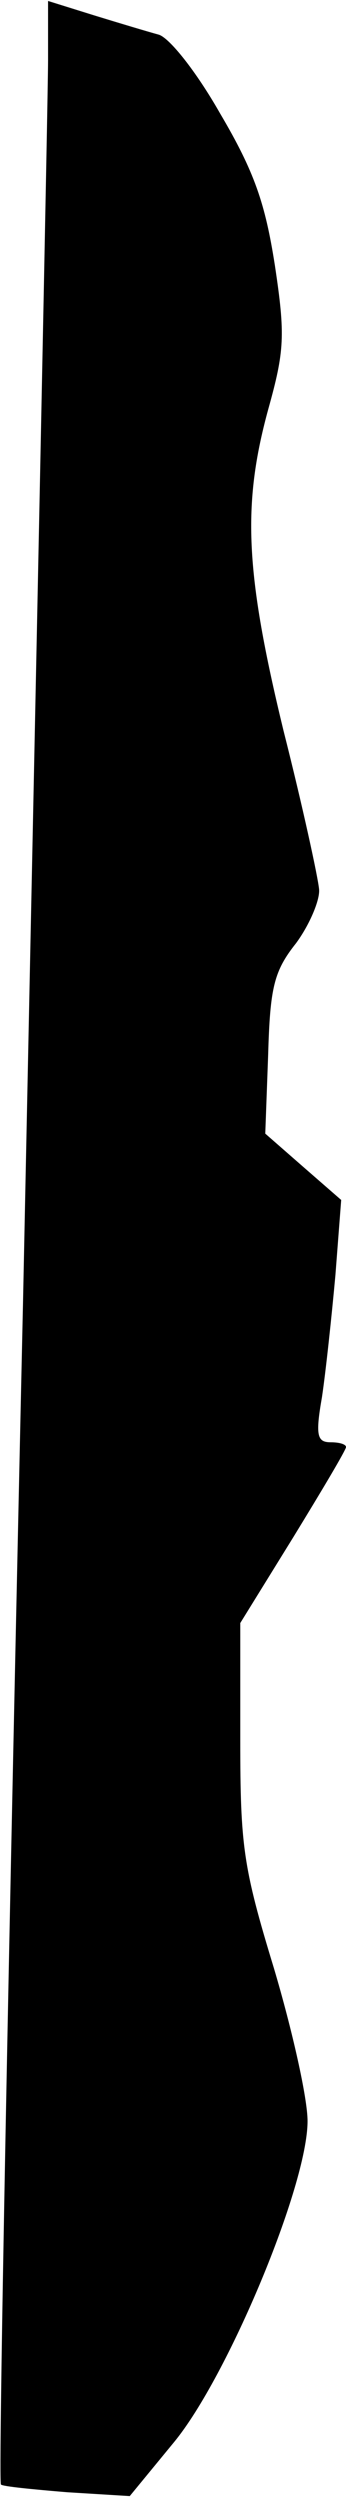 <?xml version="1.0" standalone="no"?>
<!DOCTYPE svg PUBLIC "-//W3C//DTD SVG 20010904//EN"
 "http://www.w3.org/TR/2001/REC-SVG-20010904/DTD/svg10.dtd">
<svg version="1.0" xmlns="http://www.w3.org/2000/svg"
 width="36pt" height="260pt" viewBox="0 0 36 260"
 preserveAspectRatio="xMidYMid meet">
<g transform="translate(0,260) scale(0.1,-0.1)"
fill="#000000" stroke="none">
<path fill="#000000" stroke="none" d="M50 2537 c0 -34 -12 -614 -26 -1289
-15 -675 -26 -1230 -23 -1232 2 -2 33 -5 69 -8 l65 -4 46 56 c56 68 139 267
139 334 0 24 -16 95 -35 159 -32 105 -35 127 -35 237 l0 122 55 89 c30 49 55
91 55 94 0 3 -7 5 -16 5 -14 0 -16 7 -9 47 4 27 10 83 14 127 l6 78 -39 34
-40 35 3 82 c2 70 6 87 29 116 14 19 25 45 24 56 -1 12 -17 86 -37 165 -40
165 -43 235 -16 334 17 61 18 77 7 150 -10 64 -21 97 -57 158 -25 44 -53 79
-64 82 -11 3 -41 12 -67 20 l-48 15 0 -62z"/>
</g>
</svg>
